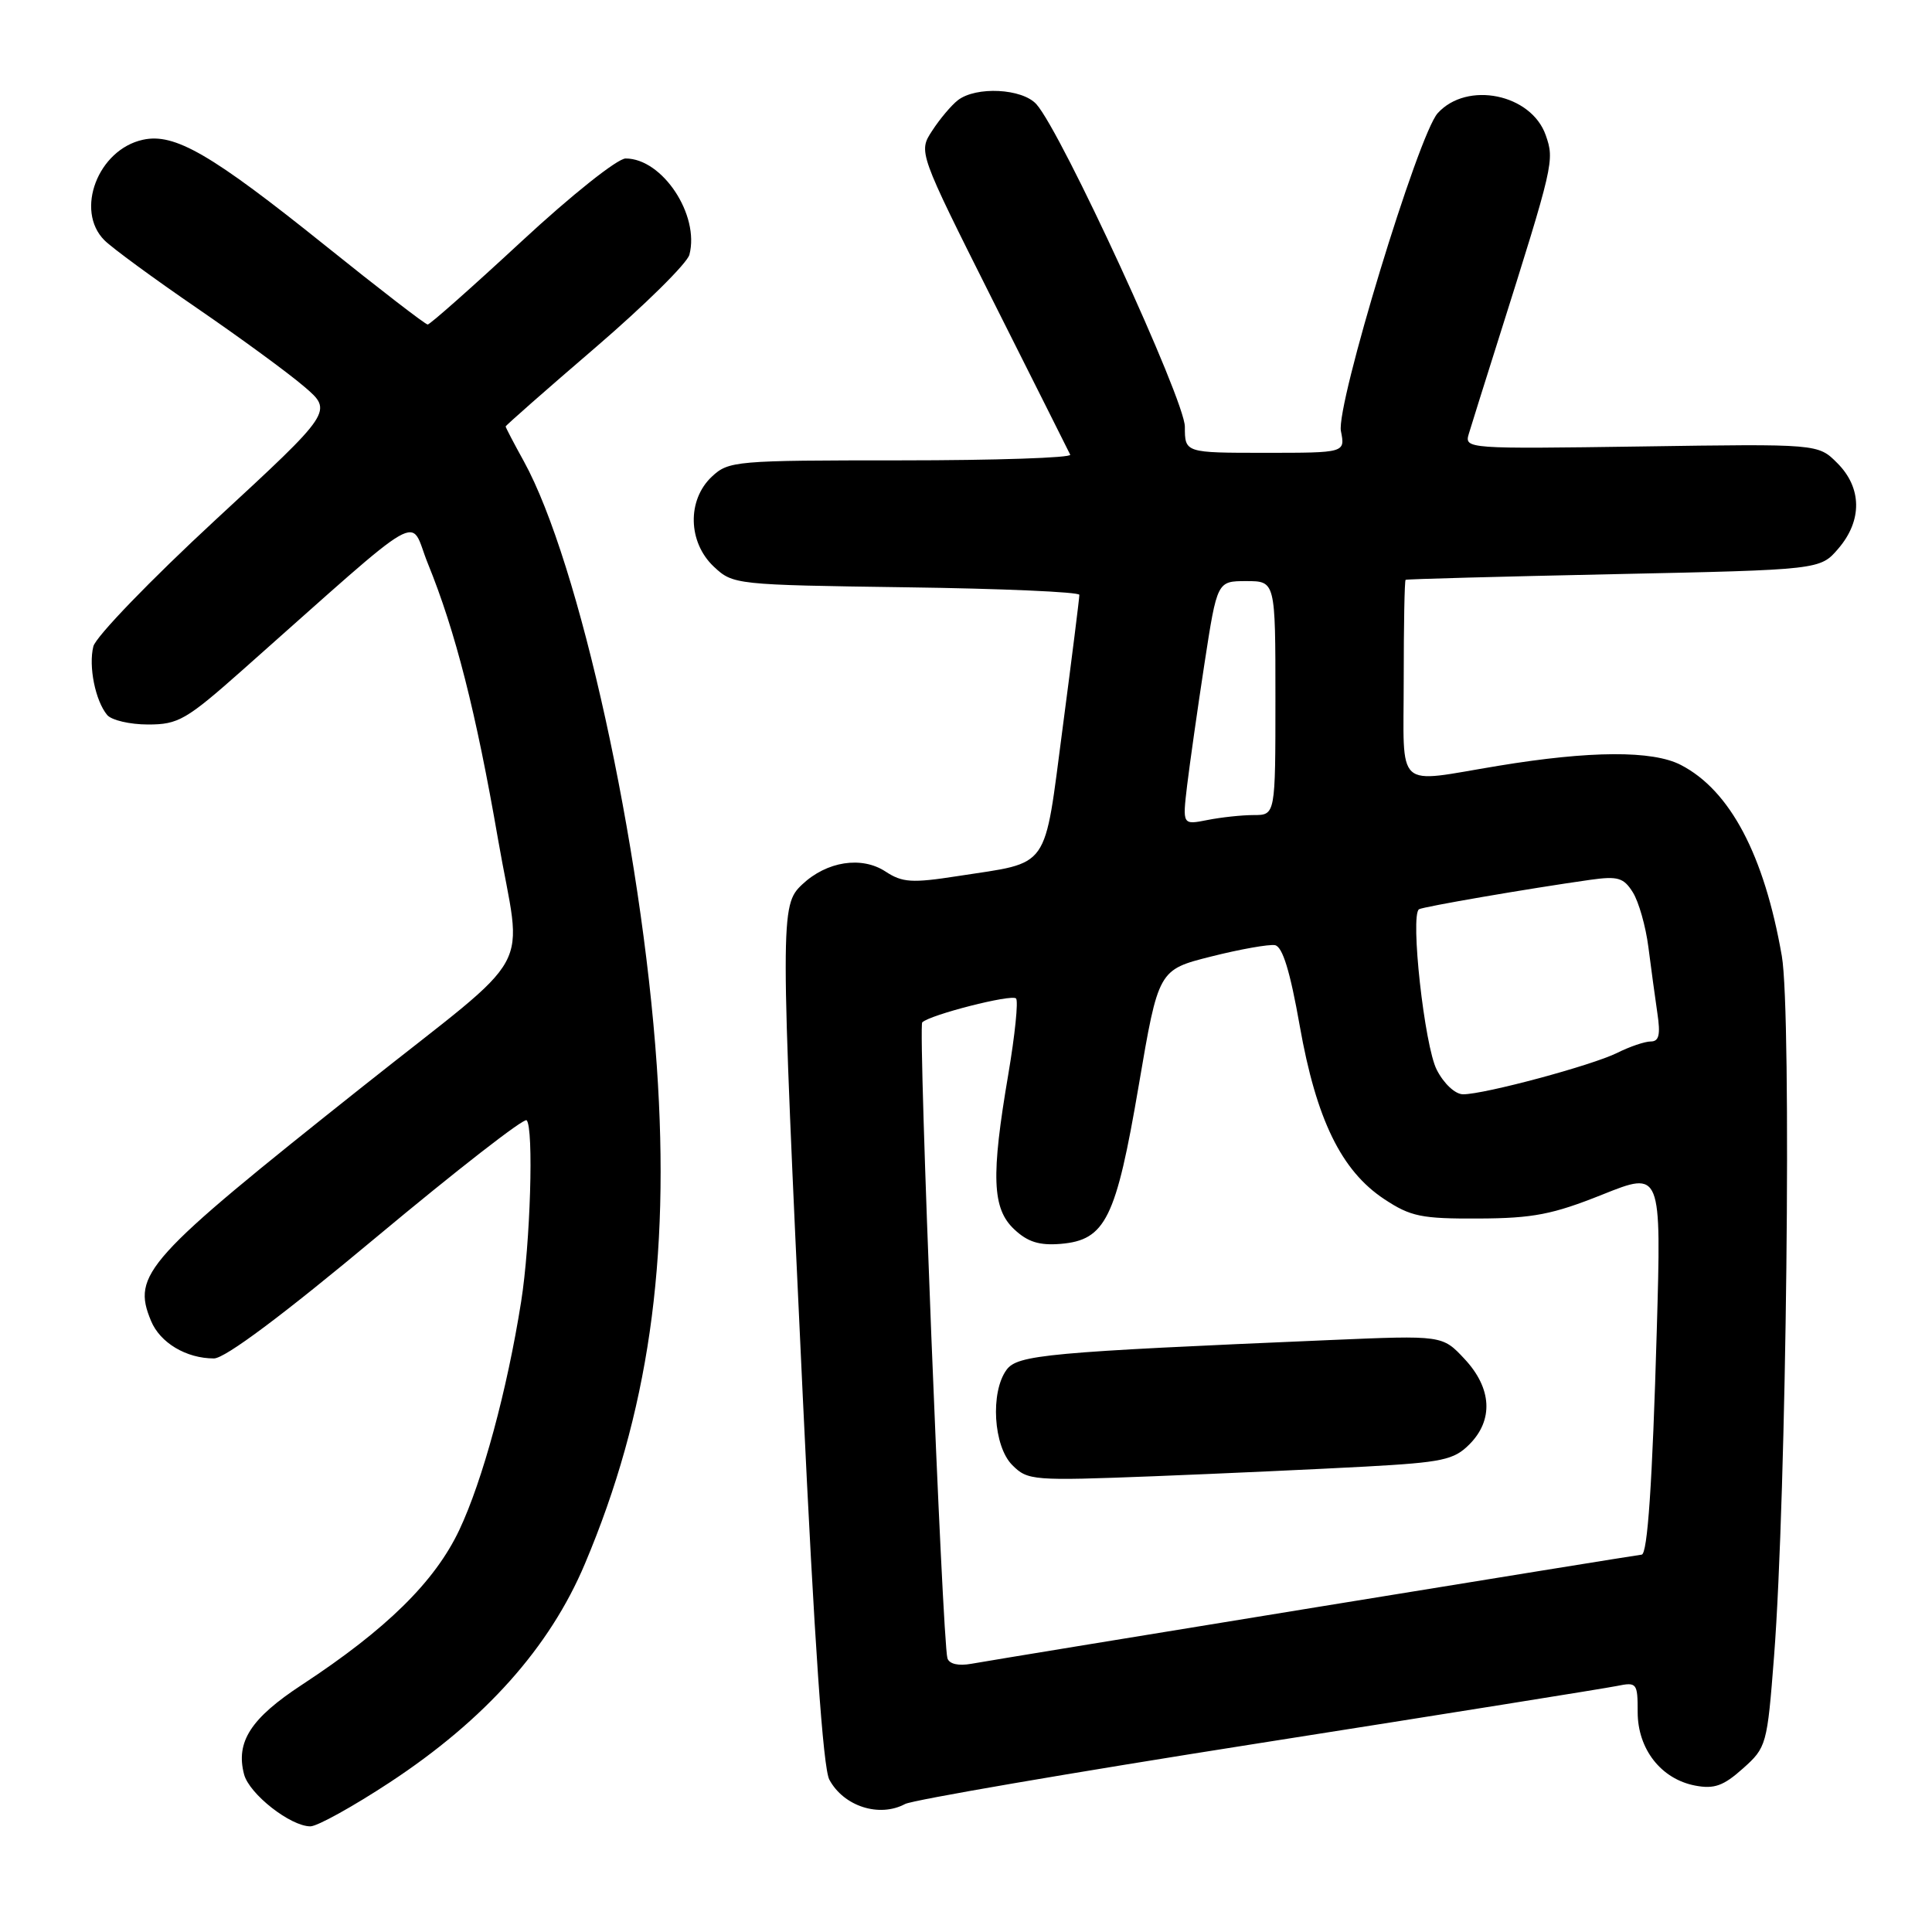 <?xml version="1.0" encoding="UTF-8" standalone="no"?>
<!DOCTYPE svg PUBLIC "-//W3C//DTD SVG 1.1//EN" "http://www.w3.org/Graphics/SVG/1.1/DTD/svg11.dtd" >
<svg xmlns="http://www.w3.org/2000/svg" xmlns:xlink="http://www.w3.org/1999/xlink" version="1.1" viewBox="0 0 256 256">
 <g >
 <path fill="currentColor"
d=" M 51.64 236.18 C 64.28 227.87 72.83 218.30 77.50 207.22 C 85.91 187.31 88.82 167.16 87.03 141.24 C 85.00 111.95 76.76 74.48 69.41 61.12 C 68.08 58.72 67.00 56.64 67.00 56.51 C 67.00 56.38 72.36 51.66 78.91 46.04 C 85.46 40.41 91.06 34.88 91.35 33.75 C 92.73 28.48 87.77 21.00 82.90 21.00 C 81.82 21.00 75.72 25.85 69.09 32.00 C 62.56 38.05 56.97 43.00 56.67 43.00 C 56.37 43.00 50.26 38.29 43.09 32.53 C 27.99 20.41 23.13 17.59 18.93 18.52 C 12.98 19.82 9.90 27.90 13.84 31.84 C 14.86 32.86 20.37 36.90 26.09 40.82 C 31.82 44.75 38.22 49.43 40.31 51.23 C 44.13 54.50 44.13 54.50 28.54 68.90 C 19.95 76.85 12.70 84.36 12.37 85.65 C 11.71 88.29 12.63 92.85 14.20 94.74 C 14.78 95.43 17.21 96.00 19.62 96.00 C 23.62 96.00 24.67 95.40 32.17 88.75 C 57.08 66.67 54.13 68.37 56.69 74.66 C 60.35 83.65 63.08 94.39 65.99 111.20 C 69.18 129.60 71.52 125.33 48.00 144.02 C 19.23 166.88 17.45 168.85 20.01 175.02 C 21.21 177.93 24.68 180.00 28.35 180.00 C 29.81 180.00 37.49 174.26 49.89 163.91 C 60.49 155.07 69.44 148.10 69.78 148.44 C 70.74 149.41 70.28 164.77 69.05 172.50 C 67.19 184.24 63.95 196.18 60.86 202.73 C 57.62 209.58 51.22 215.88 40.01 223.24 C 33.23 227.68 31.21 230.81 32.34 235.11 C 33.03 237.72 38.49 242.00 41.13 242.00 C 42.04 242.00 46.77 239.38 51.64 236.18 Z  M 119.93 239.04 C 120.92 238.51 141.93 234.90 166.61 231.02 C 191.30 227.14 212.74 223.71 214.25 223.40 C 216.89 222.86 217.00 223.01 217.00 226.86 C 217.00 231.77 220.11 235.74 224.62 236.60 C 227.14 237.08 228.37 236.64 230.94 234.34 C 234.07 231.55 234.16 231.23 235.07 219.49 C 236.72 198.24 237.43 134.31 236.10 126.67 C 233.77 113.29 229.25 104.73 222.72 101.36 C 218.98 99.42 210.72 99.46 198.50 101.48 C 184.66 103.76 186.00 104.99 186.00 90.00 C 186.00 82.85 186.11 76.92 186.25 76.83 C 186.39 76.73 198.80 76.40 213.84 76.08 C 241.18 75.50 241.18 75.50 243.59 72.69 C 246.78 68.98 246.73 64.63 243.45 61.36 C 240.91 58.81 240.91 58.81 217.46 59.16 C 194.41 59.49 194.03 59.47 194.62 57.50 C 194.95 56.40 196.71 50.78 198.54 45.00 C 205.90 21.69 205.99 21.28 204.82 17.92 C 202.91 12.45 194.39 10.70 190.50 15.00 C 187.93 17.84 177.00 53.74 177.68 57.13 C 178.25 60.00 178.25 60.00 167.62 60.00 C 157.00 60.00 157.00 60.00 157.00 56.54 C 157.00 53.00 140.64 17.47 137.32 13.80 C 135.44 11.72 129.34 11.41 126.92 13.28 C 126.06 13.95 124.52 15.77 123.52 17.32 C 121.68 20.13 121.68 20.13 131.56 39.82 C 137.00 50.64 141.61 59.84 141.81 60.25 C 142.00 60.66 131.92 61.00 119.40 61.00 C 97.40 61.00 96.55 61.07 94.31 63.17 C 91.03 66.26 91.15 71.85 94.58 75.08 C 97.13 77.47 97.40 77.50 120.08 77.82 C 132.69 77.99 143.01 78.44 143.02 78.82 C 143.03 79.19 142.04 87.08 140.82 96.35 C 138.28 115.61 139.31 114.16 126.88 116.09 C 120.83 117.03 119.57 116.95 117.33 115.48 C 114.17 113.41 109.56 114.12 106.30 117.19 C 103.37 119.94 103.37 121.29 106.37 185.00 C 107.91 217.59 109.06 234.26 109.89 235.81 C 111.79 239.35 116.51 240.87 119.93 239.04 Z  M 125.54 219.73 C 124.87 217.55 121.63 136.04 122.20 135.47 C 123.20 134.47 134.03 131.70 134.63 132.30 C 134.95 132.62 134.49 137.13 133.61 142.32 C 131.30 155.85 131.46 160.15 134.39 162.89 C 136.17 164.57 137.72 165.05 140.54 164.82 C 146.49 164.32 147.88 161.49 150.89 143.82 C 153.50 128.50 153.50 128.50 160.50 126.74 C 164.35 125.77 168.15 125.10 168.94 125.24 C 169.94 125.42 170.95 128.70 172.22 135.92 C 174.41 148.32 177.73 155.13 183.42 158.89 C 186.91 161.20 188.33 161.50 195.93 161.46 C 203.14 161.43 205.74 160.92 212.32 158.29 C 220.14 155.16 220.14 155.16 219.53 176.33 C 218.95 196.50 218.31 206.00 217.52 206.00 C 217.08 206.00 132.58 219.76 128.71 220.46 C 126.99 220.77 125.78 220.49 125.54 219.73 Z  M 180.94 194.33 C 191.10 193.77 192.65 193.45 194.69 191.40 C 197.92 188.17 197.69 183.95 194.06 180.07 C 191.13 176.93 191.13 176.93 176.31 177.56 C 138.77 179.16 134.82 179.52 133.37 181.51 C 131.20 184.48 131.63 191.63 134.13 194.13 C 136.18 196.18 136.81 196.23 152.88 195.61 C 162.02 195.25 174.65 194.67 180.94 194.33 Z  M 190.38 141.76 C 188.75 138.62 186.83 121.22 188.03 120.48 C 188.59 120.14 202.46 117.75 210.72 116.58 C 214.37 116.07 215.14 116.29 216.36 118.24 C 217.14 119.48 218.07 122.75 218.42 125.50 C 218.77 128.25 219.31 132.19 219.61 134.25 C 220.04 137.10 219.83 138.00 218.74 138.00 C 217.95 138.00 215.95 138.68 214.29 139.51 C 210.95 141.17 196.72 145.00 193.87 145.00 C 192.83 145.00 191.33 143.61 190.38 141.76 Z  M 157.30 104.07 C 157.65 101.19 158.68 93.92 159.60 87.92 C 161.28 77.00 161.28 77.00 165.14 77.00 C 169.00 77.00 169.00 77.00 169.00 92.50 C 169.00 108.00 169.00 108.00 166.12 108.00 C 164.54 108.00 161.77 108.30 159.97 108.66 C 156.68 109.31 156.68 109.31 157.30 104.07 Z "/>
</g>
</svg>